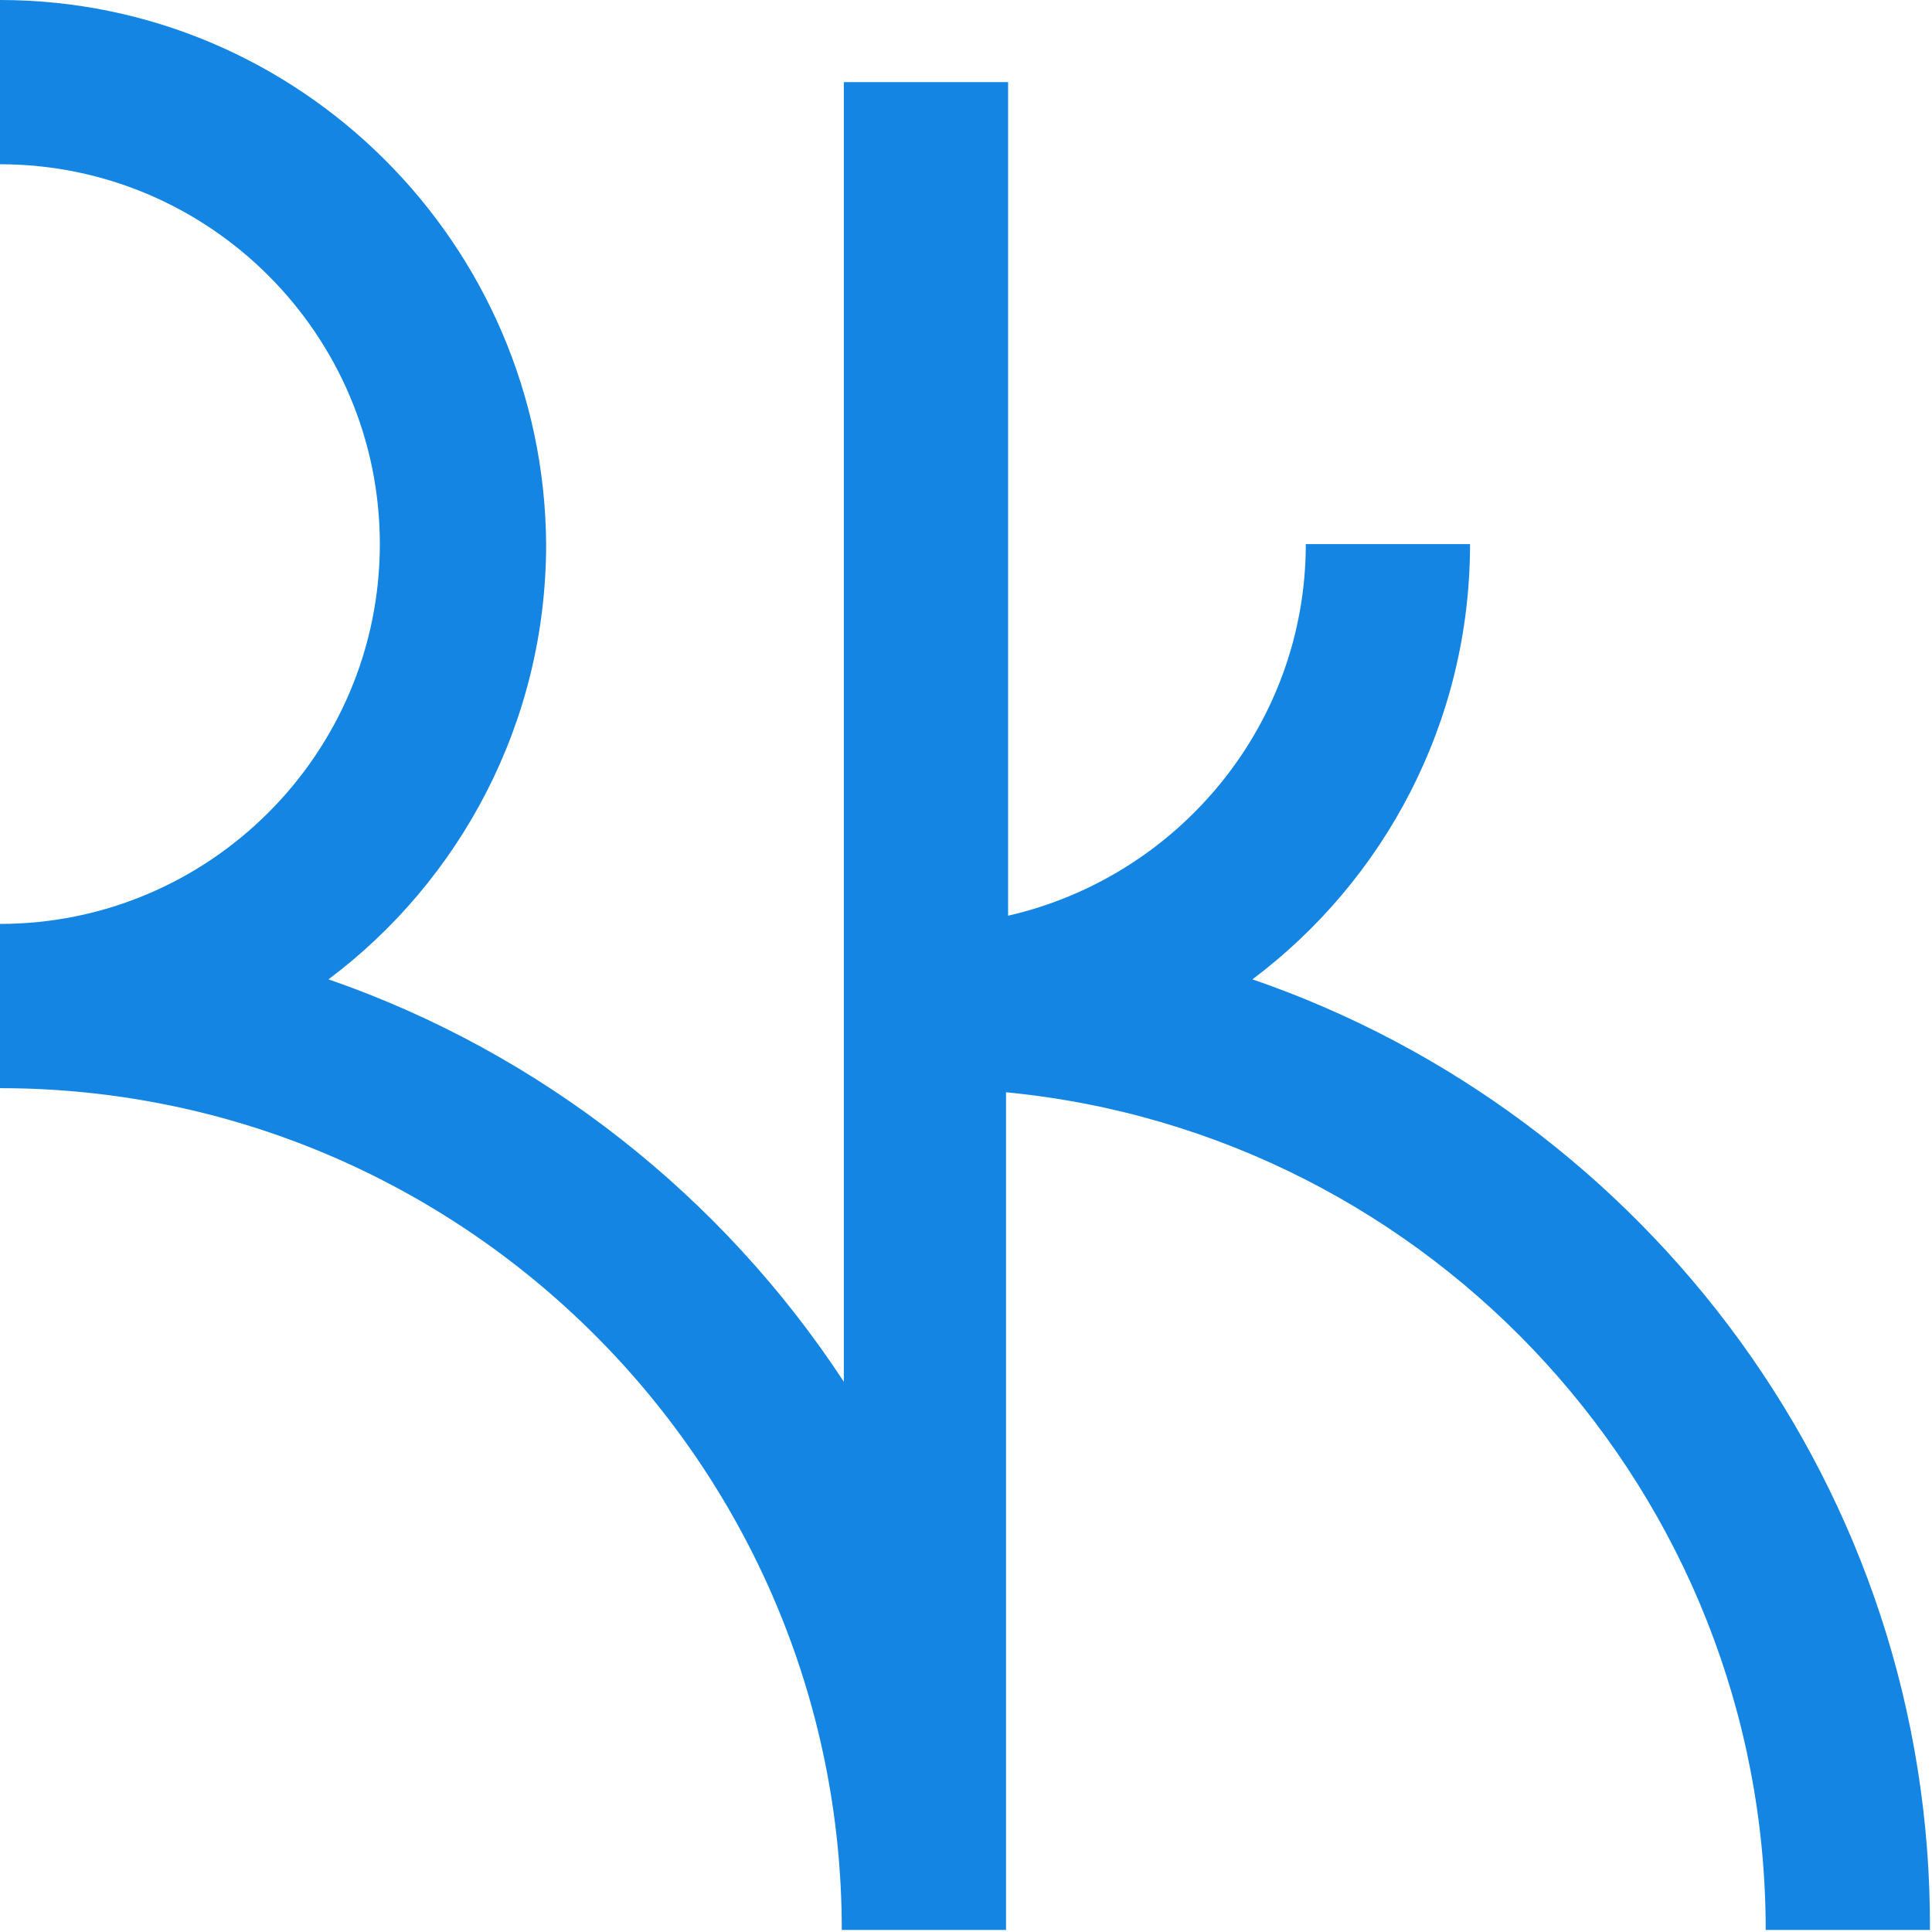<?xml version="1.0" encoding="utf-8"?>
<!-- Generator: Adobe Illustrator 27.0.0, SVG Export Plug-In . SVG Version: 6.00 Build 0)  -->
<svg version="1.1" id="Layer_1" xmlns="http://www.w3.org/2000/svg" xmlns:xlink="http://www.w3.org/1999/xlink" x="0px" y="0px"
	 viewBox="0 0 94.1 94.1" style="enable-background:new 0 0 94.1 94.1;" xml:space="preserve">
<style type="text/css">
	.st0{fill:#1485E2;}
</style>
<path class="st0" d="M61,47.7c6.4-4.8,10.6-12.5,10.6-21.2h-8c0,8.8-6.2,16.2-14.5,18.1V4h-8v63.3c-5.9-9-14.7-16-25.1-19.6
	c6.4-4.8,10.6-12.5,10.6-21.2C26.5,11.9,14.6,0,0,0v8c10.2,0,18.5,8.3,18.5,18.5S10.2,45,0,45v0c0,0,0,0,0,0v8c22.6,0,41,18.4,41,41
	h8V53.2c20.8,2,37,19.6,37,40.8h8C94.1,72.6,80.2,54.3,61,47.7z"/>
</svg>
